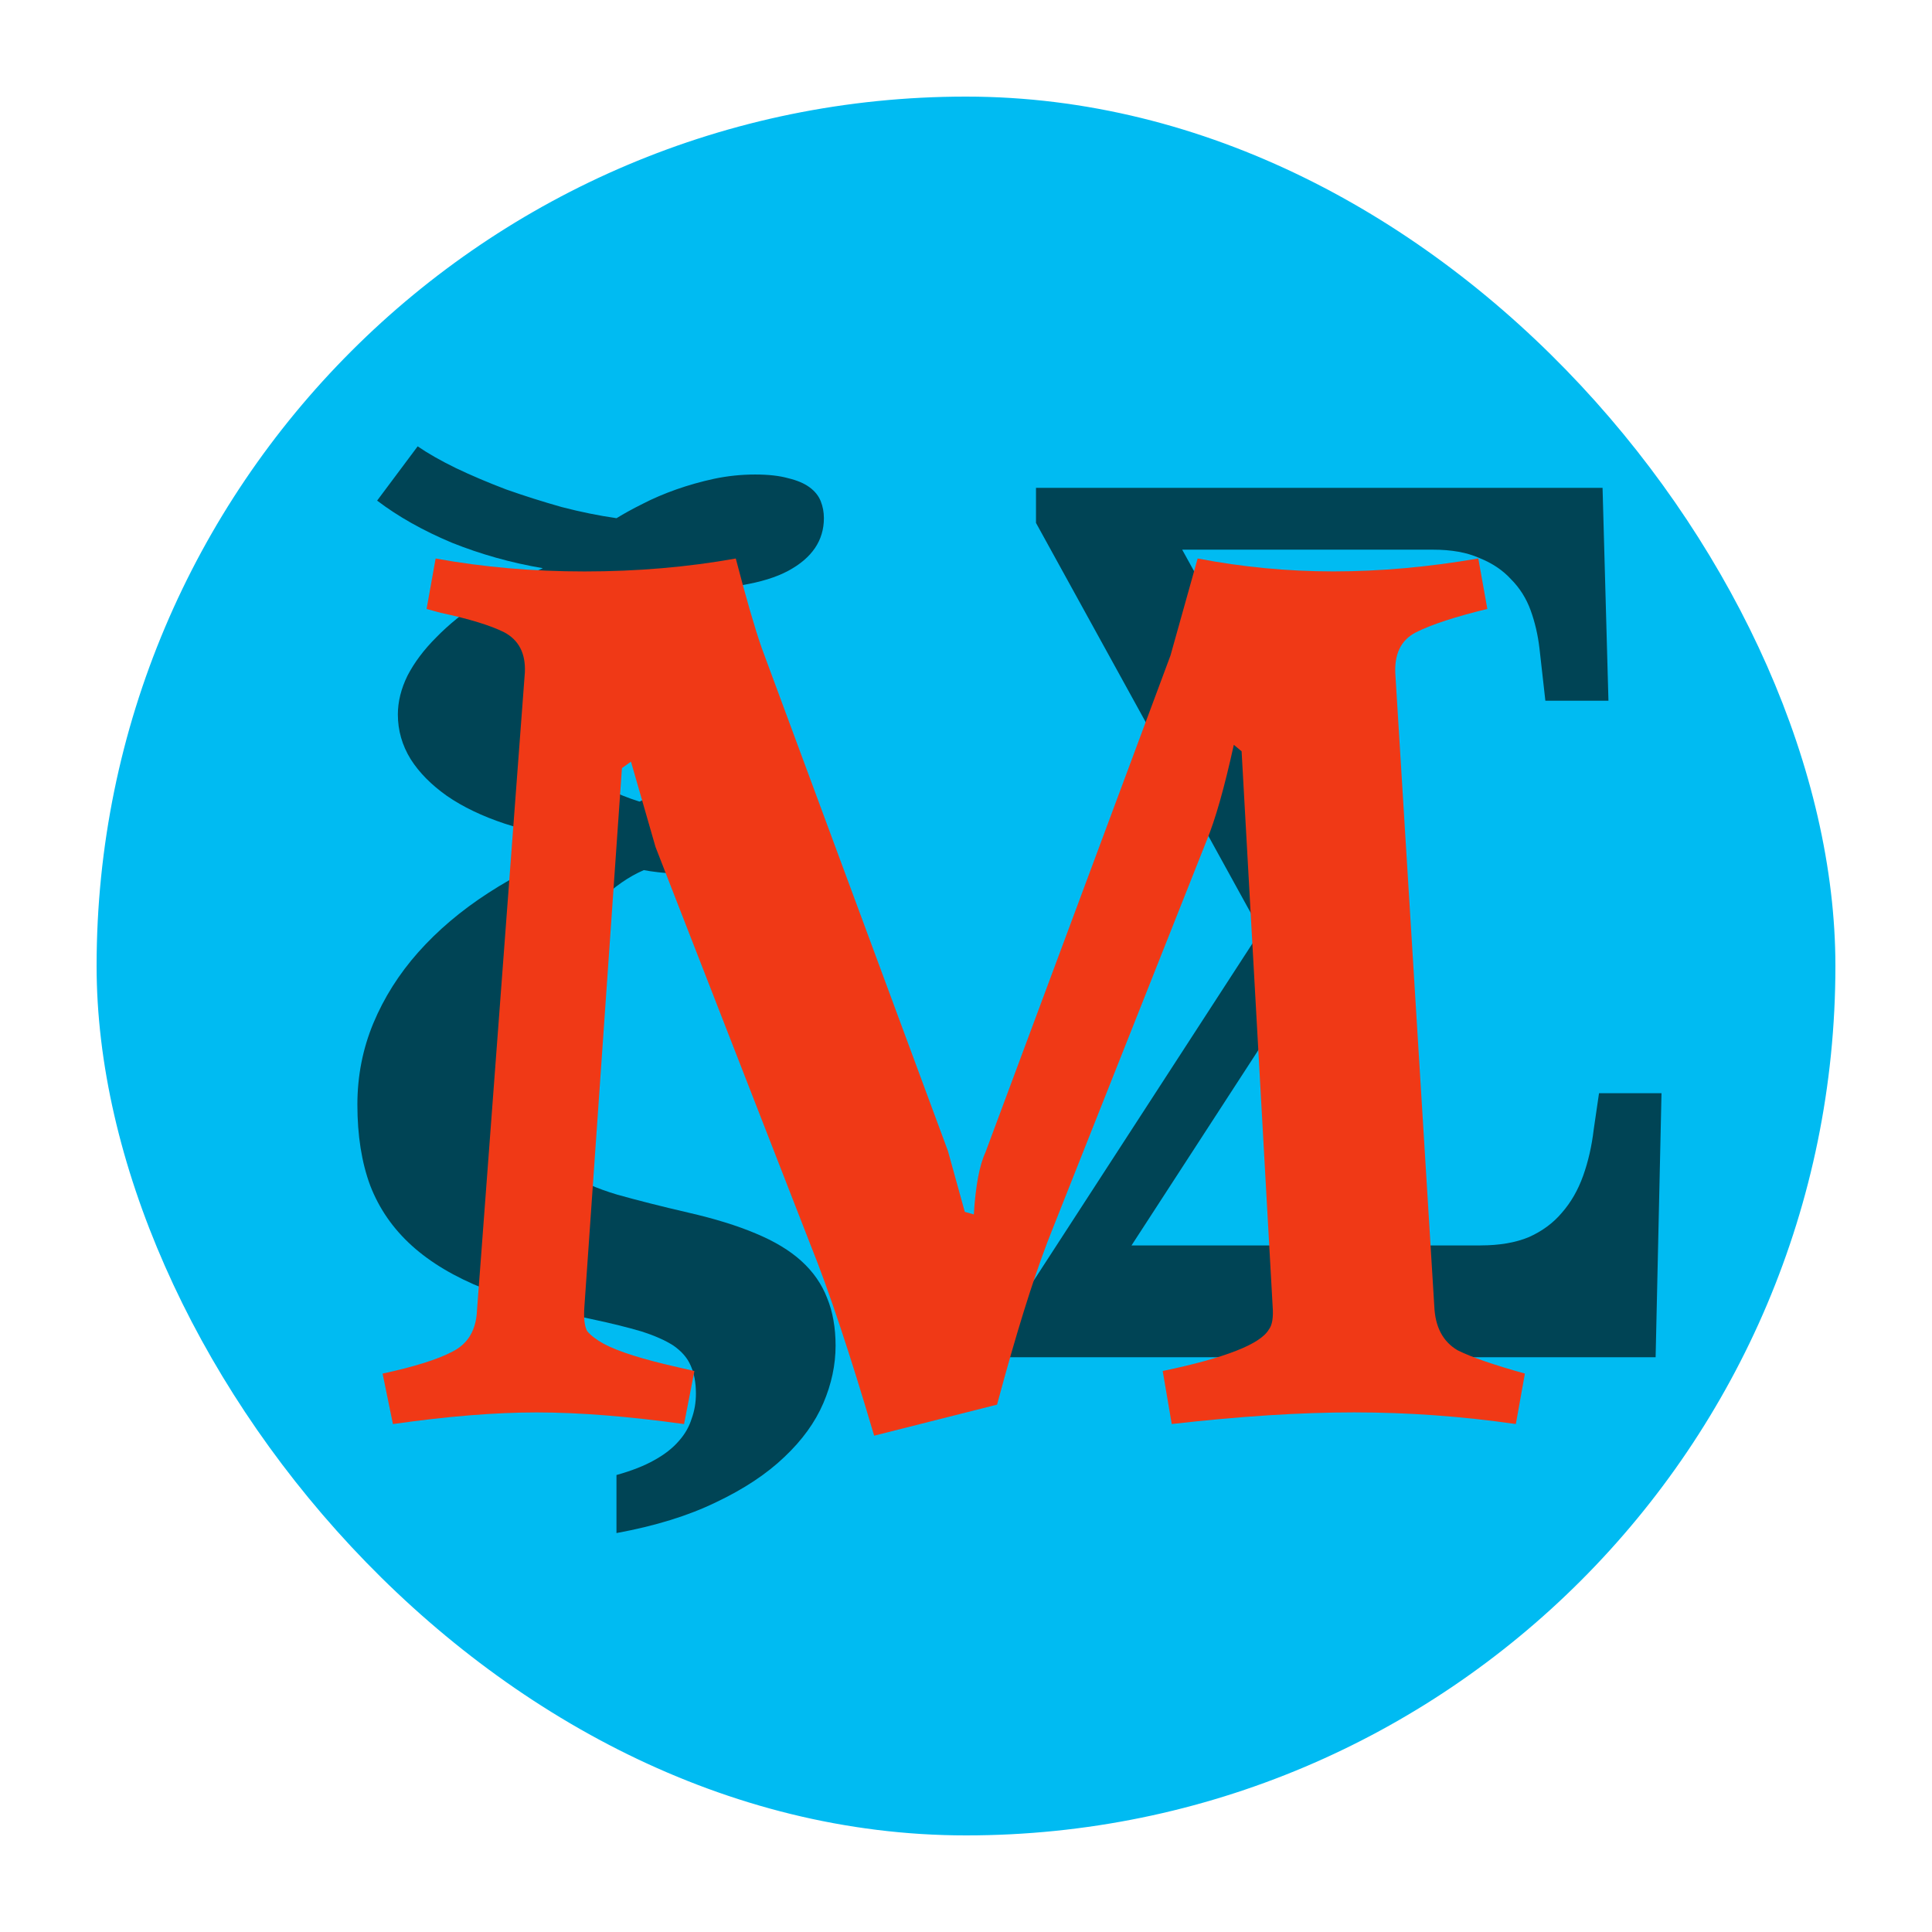 <?xml version="1.0" encoding="UTF-8" standalone="no"?>
<svg
   xmlns:dc="http://purl.org/dc/elements/1.1/"
   xmlns:cc="http://creativecommons.org/ns#"
   xmlns:rdf="http://www.w3.org/1999/02/22-rdf-syntax-ns#"
   xmlns:svg="http://www.w3.org/2000/svg"
   xmlns="http://www.w3.org/2000/svg"
   xmlns:sodipodi="http://sodipodi.sourceforge.net/DTD/sodipodi-0.dtd"
   xmlns:inkscape="http://www.inkscape.org/namespaces/inkscape"
   viewBox="0 0 500 500"
   id="svg2"
   version="1.1"
   inkscape:version="0.91 r13725"
   width="100%"
   height="100%"
   sodipodi:docname="maxima.svg">
  <sodipodi:namedview
     pagecolor="#ffffff"
     bordercolor="#666666"
     borderopacity="1"
     objecttolerance="10"
     gridtolerance="10"
     guidetolerance="10"
     inkscape:pageopacity="0"
     inkscape:pageshadow="2"
     inkscape:window-width="1366"
     inkscape:window-height="715"
     id="namedview59"
     showgrid="false"
     inkscape:zoom="0.61458334"
     inkscape:cx="-99.509893"
     inkscape:cy="180.8236"
     inkscape:window-x="0"
     inkscape:window-y="24"
     inkscape:window-maximized="1"
     inkscape:current-layer="svg2" />
  <defs
     id="defs4">
    <linearGradient
       id="linearGradient3764"
       x1="1"
       x2="47"
       gradientUnits="userSpaceOnUse"
       gradientTransform="matrix(0,-1,1,0,-1.5e-6,48)">
      <stop
         stop-color="#d43662"
         stop-opacity="1"
         id="stop7" />
      <stop
         offset="1"
         stop-color="#d8466e"
         stop-opacity="1"
         id="stop9" />
    </linearGradient>
    <clipPath
       id="clipPath-525887304">
      <g
         transform="translate(0,-1004.362)"
         id="g12">
        <path
           d="m -24,13 c 0,1.105 -0.672,2 -1.5,2 -0.828,0 -1.5,-0.895 -1.5,-2 0,-1.105 0.672,-2 1.5,-2 0.828,0 1.5,0.895 1.5,2 z"
           transform="matrix(15.333,0,0,11.5,415,878.862)"
           id="path14"
           inkscape:connector-curvature="0"
           style="fill:#1890d0" />
      </g>
    </clipPath>
    <clipPath
       id="clipPath-531149974">
      <g
         transform="translate(0,-1004.362)"
         id="g17">
        <path
           d="m -24,13 c 0,1.105 -0.672,2 -1.5,2 -0.828,0 -1.5,-0.895 -1.5,-2 0,-1.105 0.672,-2 1.5,-2 0.828,0 1.5,0.895 1.5,2 z"
           transform="matrix(15.333,0,0,11.5,415,878.862)"
           id="path19"
           inkscape:connector-curvature="0"
           style="fill:#1890d0" />
      </g>
    </clipPath>
  </defs>
  <g
     id="g33"
     transform="translate(0,452)" />
  <g
     id="g4148">
    <rect
       ry="225"
       y="25"
       x="25"
       height="450"
       width="450"
       id="rect4096"
       style="fill:#00bbf2;fill-opacity:1;stroke:none" />
    <path
       d="m 383.159,322.311 c 4.882,0 9.053,-0.71 12.511,-2.148 3.458,-1.55 6.306,-3.642 8.544,-6.312 2.339,-2.666 4.17,-5.846 5.493,-9.541 1.322,-3.693 2.238,-7.696 2.746,-12.006 l 1.373,-9.385 16.173,0 -1.526,68.33 -167.224,0 0,-10.159 64.998,-100.186 -58.132,-105.577 0,-9.078 146.626,0 1.526,55.096 -16.326,0 -1.526,-13.543 c -0.407,-3.487 -1.17,-6.772 -2.289,-9.851 -1.119,-3.078 -2.797,-5.749 -5.035,-8.001 -2.136,-2.352 -4.883,-4.206 -8.239,-5.54 -3.255,-1.455 -7.222,-2.152 -11.901,-2.152 l -64.998,0 46.231,83.876 0,4.77 -59.352,91.417 90.325,0"
       style="font-size:40px;font-style:normal;font-variant:normal;font-weight:normal;font-stretch:normal;line-height:125%;letter-spacing:0px;word-spacing:0px;fill:#004455;fill-opacity:1;stroke:none;font-family:Noto Serif;-inkscape-font-specification:Noto Serif"
       id="path3004"
       inkscape:connector-curvature="0" />
    <g
       transform="matrix(18.441,0,0,18.411,-529.285,-18648.134)"
       id="text3803"
       style="font-size:15.322px;font-style:normal;font-variant:normal;font-weight:normal;font-stretch:normal;line-height:125%;letter-spacing:0px;word-spacing:0px;fill:#004455;fill-opacity:1;stroke:none;font-family:Garamond;-inkscape-font-specification:Garamond">
      <path
         inkscape:connector-curvature="0"
         id="path3808"
         style="font-weight:bold;fill:#004455;font-family:Noto Serif;-inkscape-font-specification:Noto Serif Bold;fill-opacity:1"
         d="m 36.082,1028.086 c -3e-6,0.324 0.047,0.586 0.142,0.786 0.095,0.195 0.237,0.357 0.426,0.486 0.19,0.125 0.426,0.229 0.711,0.314 0.284,0.08 0.618,0.165 1.002,0.254 0.369,0.085 0.683,0.182 0.943,0.292 0.264,0.11 0.479,0.239 0.643,0.389 0.165,0.15 0.284,0.322 0.359,0.516 0.08,0.195 0.12,0.419 0.12,0.673 -7e-6,0.269 -0.057,0.539 -0.172,0.808 -0.115,0.269 -0.297,0.521 -0.546,0.756 -0.249,0.239 -0.569,0.451 -0.958,0.636 -0.389,0.19 -0.855,0.334 -1.399,0.434 l 0,-0.816 c 0.214,-0.06 0.392,-0.13 0.531,-0.209 0.145,-0.08 0.259,-0.17 0.344,-0.269 0.085,-0.095 0.145,-0.2 0.18,-0.314 0.04,-0.11 0.06,-0.227 0.06,-0.352 -6e-6,-0.155 -0.025,-0.287 -0.075,-0.397 -0.045,-0.105 -0.125,-0.197 -0.239,-0.277 -0.115,-0.075 -0.267,-0.142 -0.456,-0.202 -0.185,-0.055 -0.416,-0.112 -0.696,-0.172 -0.589,-0.12 -1.09,-0.262 -1.504,-0.426 -0.414,-0.165 -0.753,-0.367 -1.017,-0.606 -0.264,-0.239 -0.459,-0.521 -0.584,-0.845 -0.12,-0.324 -0.18,-0.703 -0.18,-1.137 0,-0.404 0.075,-0.785 0.224,-1.145 0.15,-0.359 0.359,-0.691 0.628,-0.995 0.274,-0.309 0.603,-0.589 0.988,-0.838 0.384,-0.249 0.813,-0.466 1.287,-0.651 l 0,-0.097 c -0.389,-0.045 -0.743,-0.12 -1.062,-0.225 -0.314,-0.105 -0.584,-0.234 -0.808,-0.389 -0.219,-0.155 -0.389,-0.327 -0.509,-0.516 -0.12,-0.195 -0.18,-0.404 -0.18,-0.628 -1e-6,-0.18 0.045,-0.362 0.135,-0.546 0.095,-0.184 0.229,-0.364 0.404,-0.539 0.175,-0.18 0.387,-0.352 0.636,-0.516 0.254,-0.165 0.541,-0.317 0.86,-0.456 -0.444,-0.075 -0.87,-0.195 -1.279,-0.359 -0.404,-0.17 -0.753,-0.367 -1.047,-0.591 l 0.569,-0.763 c 0.145,0.1 0.324,0.202 0.539,0.307 0.219,0.105 0.454,0.204 0.703,0.299 0.254,0.09 0.514,0.172 0.778,0.247 0.269,0.07 0.526,0.122 0.771,0.157 0.105,-0.065 0.227,-0.132 0.367,-0.202 0.145,-0.075 0.302,-0.142 0.471,-0.202 0.17,-0.06 0.347,-0.11 0.531,-0.15 0.19,-0.04 0.382,-0.06 0.576,-0.06 0.185,0 0.339,0.017 0.464,0.052 0.125,0.03 0.224,0.072 0.299,0.127 0.075,0.055 0.127,0.12 0.157,0.195 0.03,0.075 0.045,0.155 0.045,0.239 -7e-6,0.314 -0.167,0.561 -0.501,0.741 -0.334,0.18 -0.868,0.269 -1.601,0.269 -0.115,0 -0.234,0 -0.359,-0.01 -0.12,0 -0.249,-0.012 -0.389,-0.022 -0.14,0.105 -0.269,0.22 -0.389,0.344 -0.12,0.12 -0.224,0.252 -0.314,0.397 -0.085,0.14 -0.152,0.292 -0.202,0.456 -0.05,0.16 -0.075,0.334 -0.075,0.524 -3e-6,0.17 0.035,0.322 0.105,0.456 0.07,0.135 0.162,0.257 0.277,0.366 0.115,0.105 0.247,0.197 0.397,0.277 0.15,0.075 0.304,0.137 0.464,0.187 0.09,-0.045 0.199,-0.09 0.329,-0.135 0.135,-0.05 0.277,-0.092 0.426,-0.127 0.15,-0.04 0.304,-0.07 0.464,-0.09 0.16,-0.025 0.314,-0.037 0.464,-0.037 0.264,0 0.461,0.055 0.591,0.165 0.135,0.11 0.202,0.249 0.202,0.419 -7e-6,0.105 -0.022,0.209 -0.067,0.314 -0.04,0.1 -0.107,0.192 -0.202,0.277 -0.095,0.08 -0.219,0.145 -0.374,0.195 -0.15,0.05 -0.332,0.075 -0.546,0.075 -0.12,1e-4 -0.242,0 -0.367,-0.01 -0.125,-0.01 -0.244,-0.018 -0.359,-0.023 -0.11,-0.01 -0.209,-0.02 -0.299,-0.03 -0.085,-0.01 -0.152,-0.02 -0.202,-0.03 -0.209,0.09 -0.414,0.232 -0.613,0.426 -0.2,0.19 -0.377,0.419 -0.531,0.688 -0.155,0.264 -0.279,0.556 -0.374,0.875 -0.09,0.319 -0.135,0.646 -0.135,0.98" />
    </g>
    <g
       transform="matrix(11.25,0,0,11.25,-20,-11319.075)"
       id="text3799"
       style="font-size:29.762px;font-style:normal;font-variant:normal;font-weight:bold;font-stretch:normal;line-height:125%;letter-spacing:0px;word-spacing:0px;fill:#f03916;fill-opacity:1;stroke:none;font-family:GFS Didot;-inkscape-font-specification:GFS Didot Bold">
      <path
         inkscape:connector-curvature="0"
         id="path3811"
         style="fill:#f03916;font-family:Buenard;-inkscape-font-specification:Buenard Bold"
         d="m 29.327,1018.987 c 1.032,0.199 2.073,0.298 3.125,0.298 1.071,0 2.183,-0.099 3.333,-0.298 l 0.208,1.161 c -0.734,0.179 -1.28,0.357 -1.637,0.536 -0.357,0.179 -0.516,0.516 -0.476,1.012 l 0.893,14.494 c 0.02,0.476 0.198,0.814 0.536,1.012 0.317,0.159 0.833,0.337 1.548,0.536 l -0.208,1.161 c -1.25,-0.179 -2.49,-0.268 -3.72,-0.268 -1.23,0 -2.629,0.089 -4.196,0.268 l -0.208,-1.22 c 1.429,-0.298 2.242,-0.615 2.44,-0.952 0.079,-0.099 0.109,-0.278 0.089,-0.536 l -0.714,-12.768 -0.179,-0.149 c -0.218,0.992 -0.427,1.726 -0.625,2.202 l -3.542,8.929 c -0.337,0.833 -0.704,1.964 -1.101,3.393 l -0.179,0.655 -2.827,0.714 c -0.556,-1.885 -1.042,-3.343 -1.458,-4.375 l -3.571,-9.167 -0.565,-1.964 -0.208,0.149 -0.863,12.381 c -0.02,0.258 -5e-6,0.447 0.06,0.566 0.079,0.099 0.208,0.198 0.387,0.298 0.337,0.179 0.903,0.357 1.696,0.536 l 0.387,0.089 -0.238,1.22 c -1.29,-0.179 -2.421,-0.268 -3.393,-0.268 -0.952,0 -2.054,0.089 -3.304,0.268 l -0.238,-1.161 c 0.734,-0.159 1.27,-0.327 1.607,-0.506 0.357,-0.179 0.546,-0.496 0.565,-0.952 l 1.101,-14.673 c 0.02,-0.436 -0.139,-0.744 -0.476,-0.923 -0.317,-0.159 -0.804,-0.307 -1.458,-0.447 l -0.327,-0.089 0.208,-1.161 c 1.091,0.199 2.232,0.298 3.423,0.298 1.21,0 2.371,-0.099 3.482,-0.298 0.238,0.913 0.436,1.597 0.595,2.054 l 4.286,11.577 0.387,1.399 0.208,0.059 c 0.04,-0.655 0.129,-1.131 0.268,-1.429 l 4.256,-11.429 0.625,-2.232" />
    </g>
  </g>
</svg>
